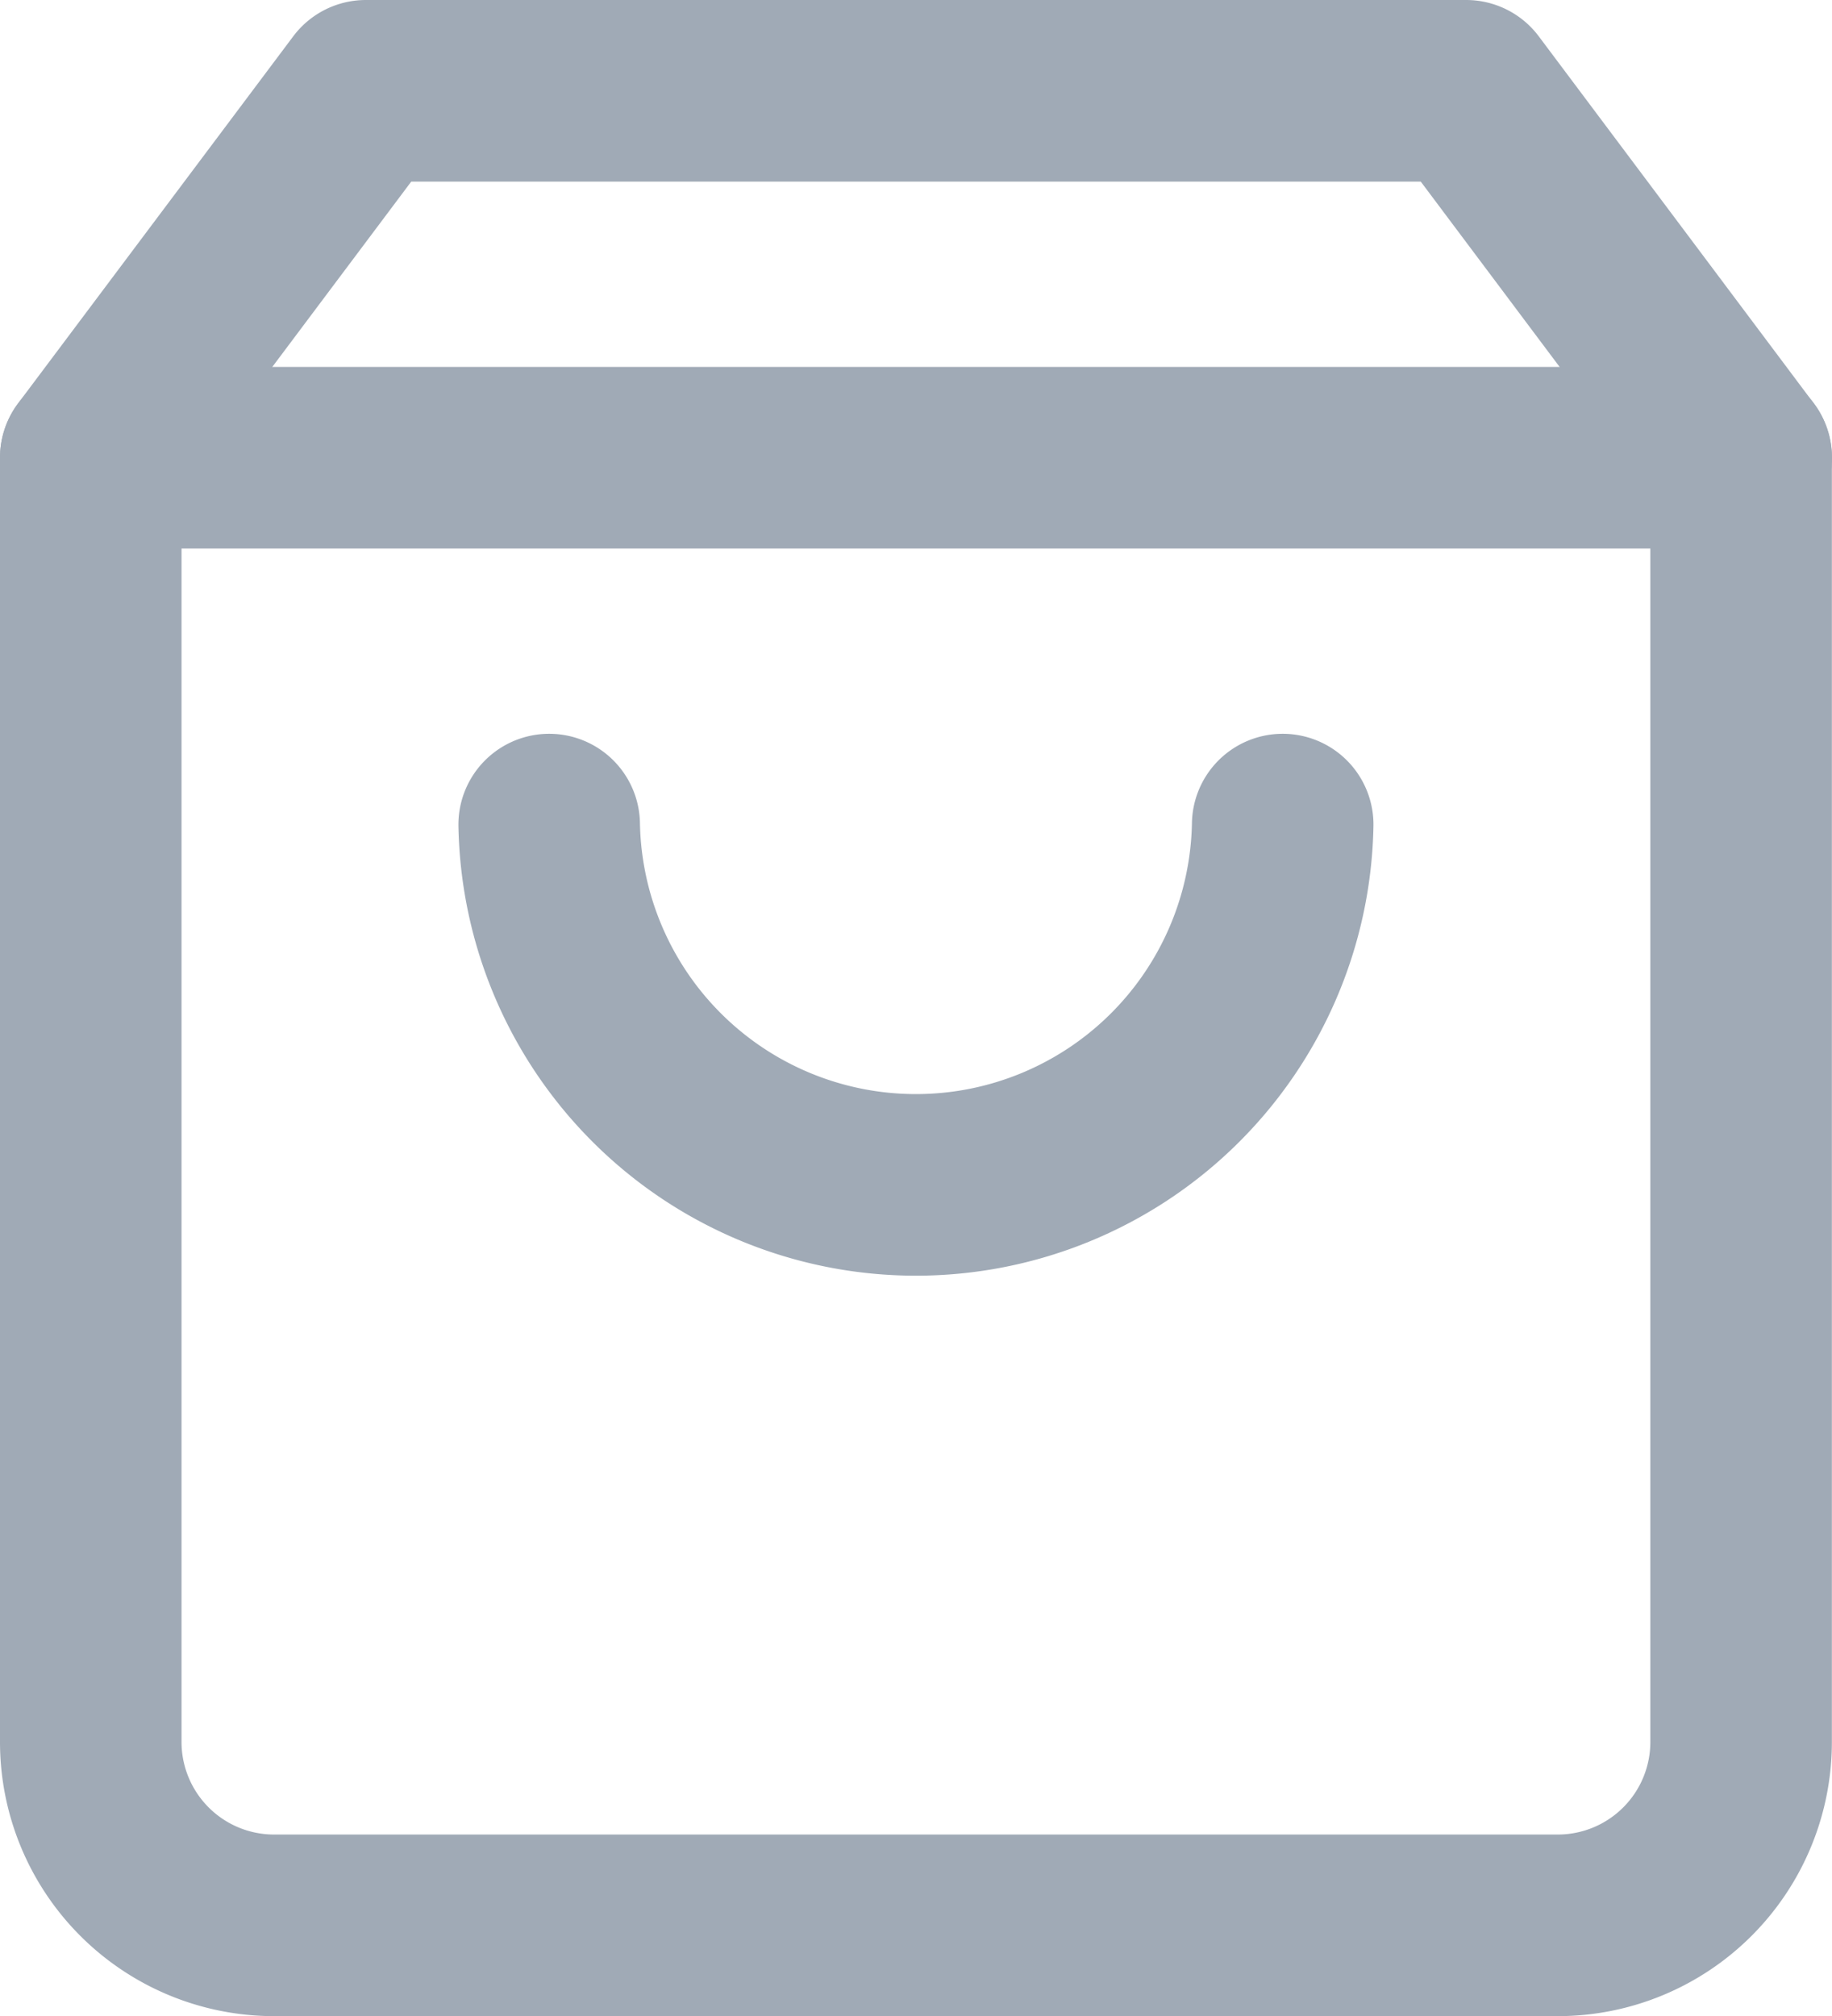 <svg xmlns="http://www.w3.org/2000/svg" width="15.138" height="16.653" viewBox="0 0 15.138 16.653">
  <g id="Icon_feather-shopping-bag" data-name="Icon feather-shopping-bag" transform="translate(-3.75 -2.25)">
    <path id="Path_122" data-name="Path 122" d="M6.773,3,4.5,6.031V16.638a1.515,1.515,0,0,0,1.515,1.515H16.622a1.515,1.515,0,0,0,1.515-1.515V6.031L15.865,3Z" fill="none" stroke="#a0aab6" stroke-linecap="round" stroke-linejoin="round" stroke-width="1.5"/>
    <path id="Path_123" data-name="Path 123" d="M4.5,9H18.138" transform="translate(0 -2.969)" fill="none" stroke="#a0aab6" stroke-linecap="round" stroke-linejoin="round" stroke-width="1.5"/>
    <path id="Path_124" data-name="Path 124" d="M18.061,15A3.031,3.031,0,0,1,12,15" transform="translate(-3.712 -5.939)" fill="none" stroke="#a0aab6" stroke-linecap="round" stroke-linejoin="round" stroke-width="1.5"/>
  </g>
</svg>
